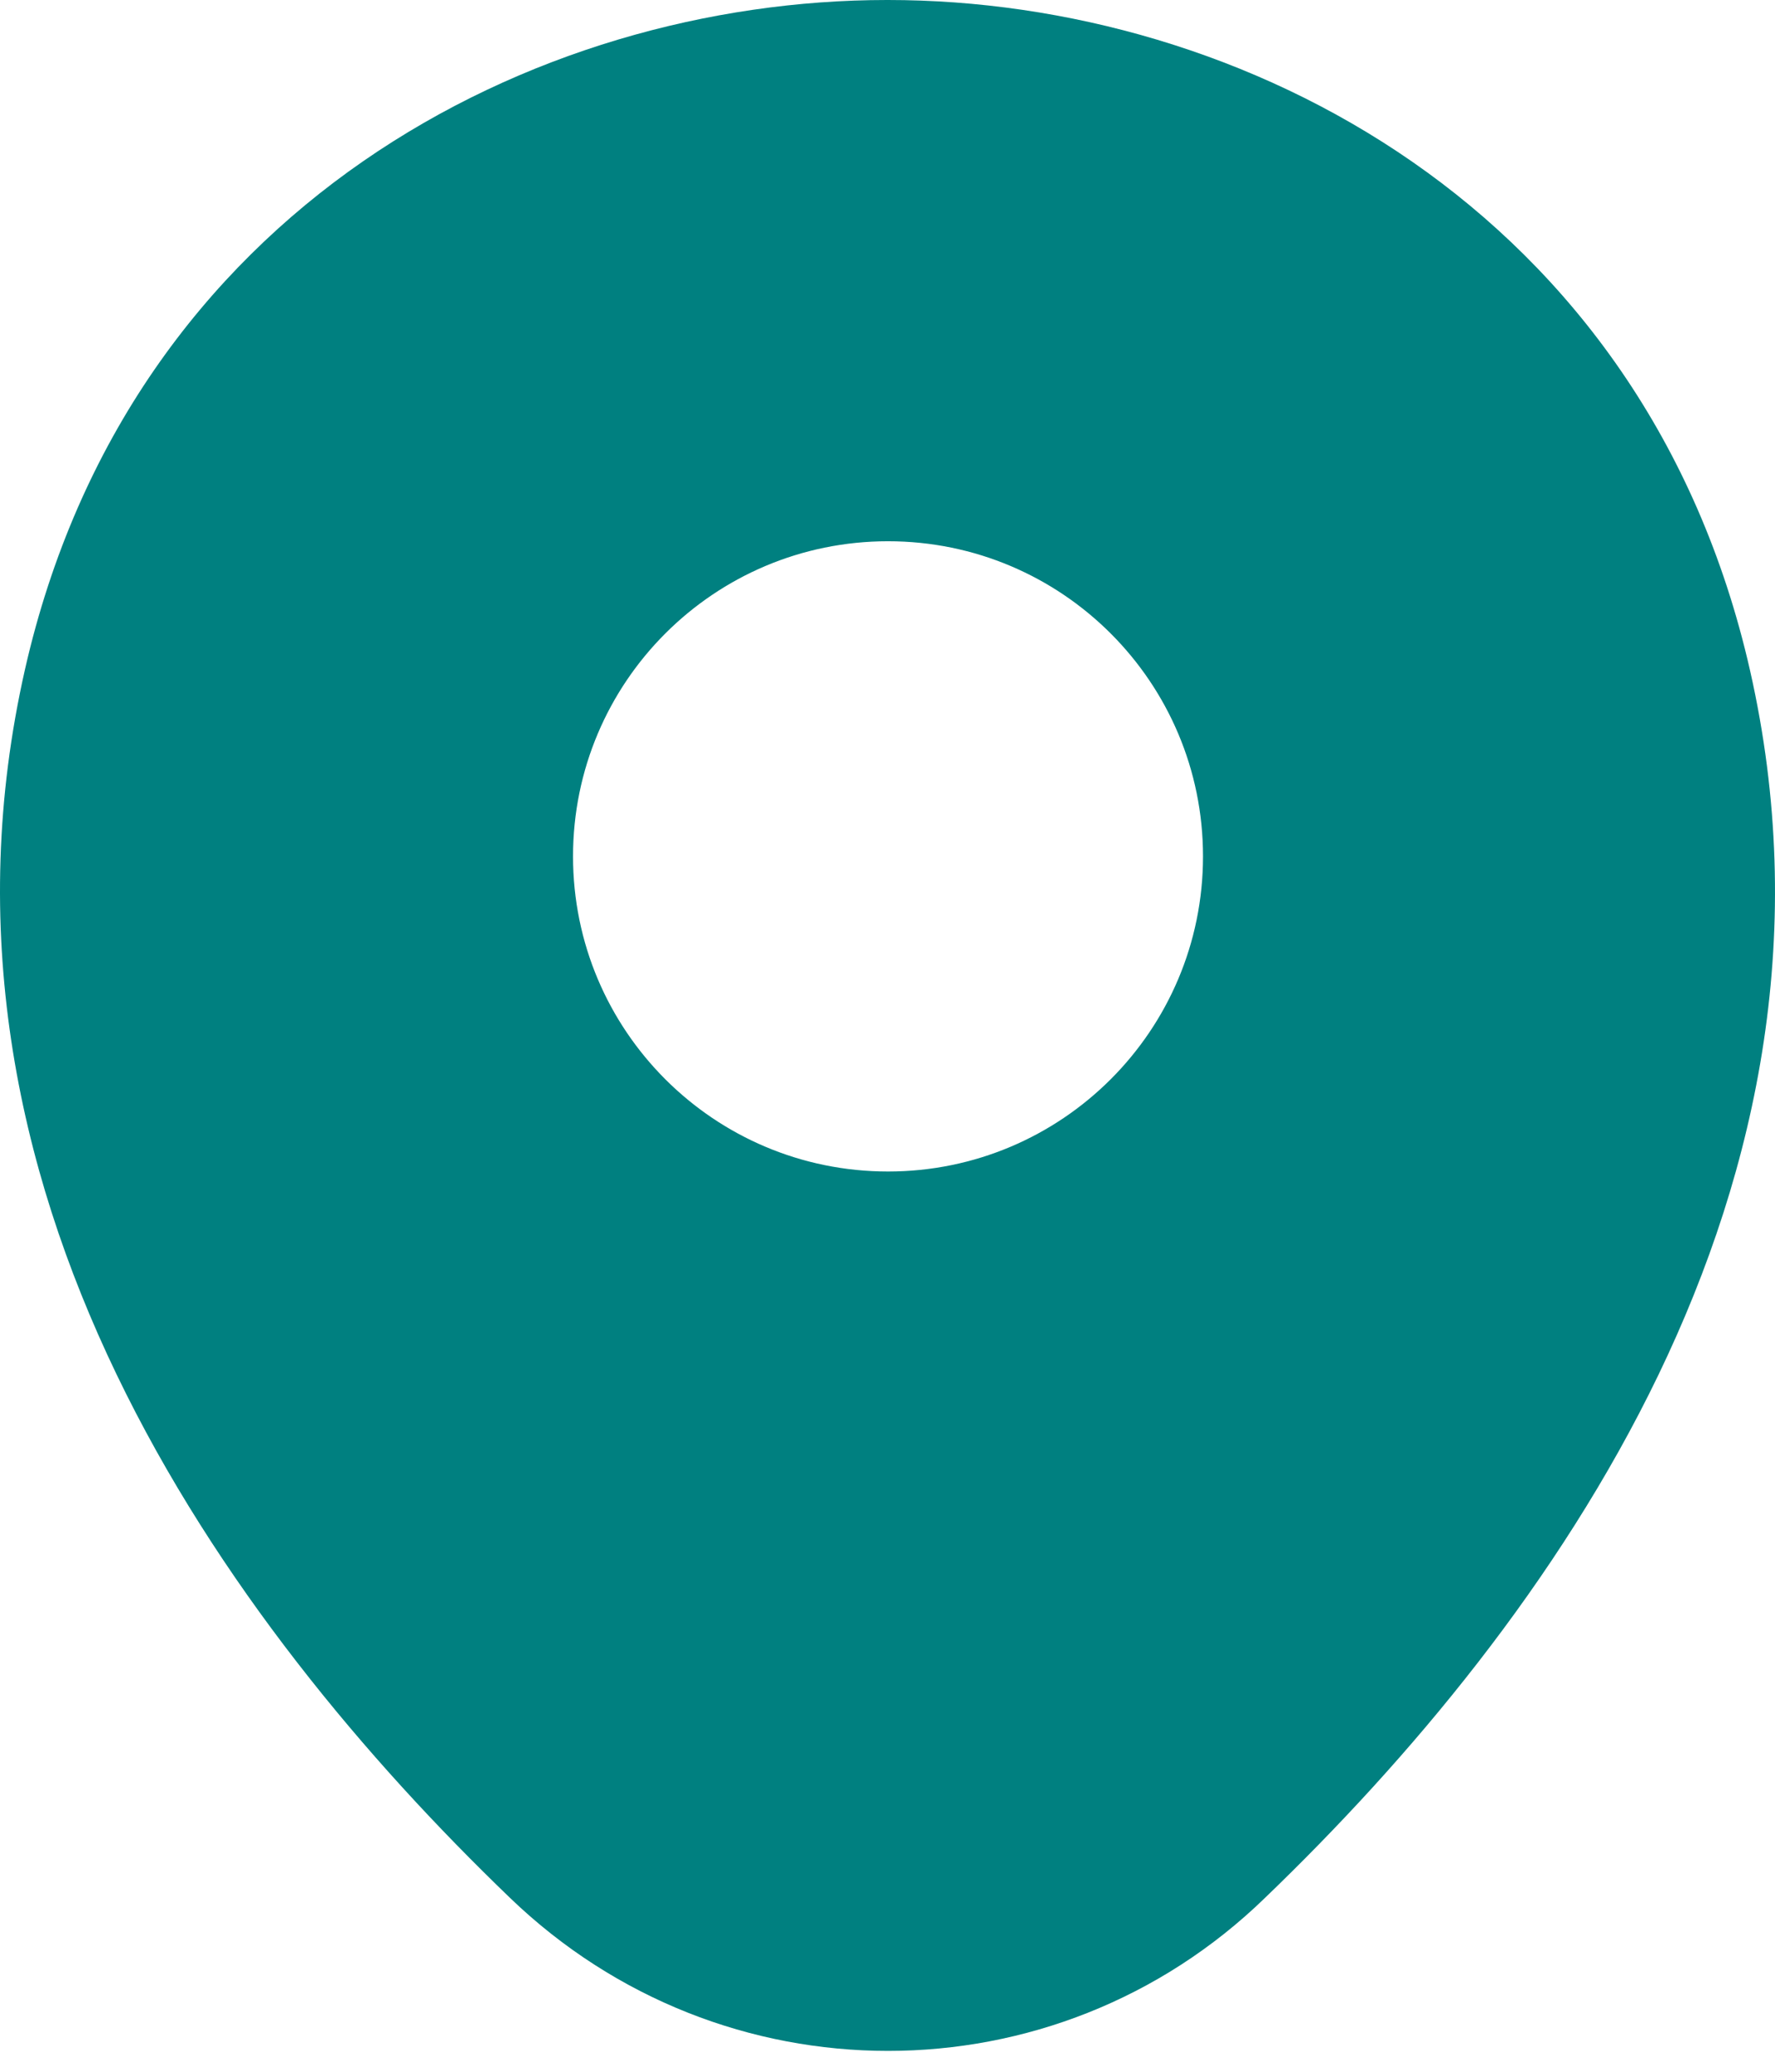 <svg width="24" height="28" viewBox="0 0 24 28" fill="none" xmlns="http://www.w3.org/2000/svg">
<path d="M23.662 9.059C22.242 2.812 16.793 0 12.007 0C12.007 0 12.007 0 11.993 0C7.22 0 1.758 2.799 0.338 9.046C-1.244 16.023 3.029 21.931 6.896 25.65C8.329 27.029 10.168 27.718 12.007 27.718C13.846 27.718 15.684 27.029 17.104 25.65C20.971 21.931 25.244 16.036 23.662 9.059ZM12.007 15.833C9.654 15.833 7.748 13.927 7.748 11.574C7.748 9.221 9.654 7.315 12.007 7.315C14.359 7.315 16.266 9.221 16.266 11.574C16.266 13.927 14.359 15.833 12.007 15.833Z" fill="#008080"/>
</svg>
